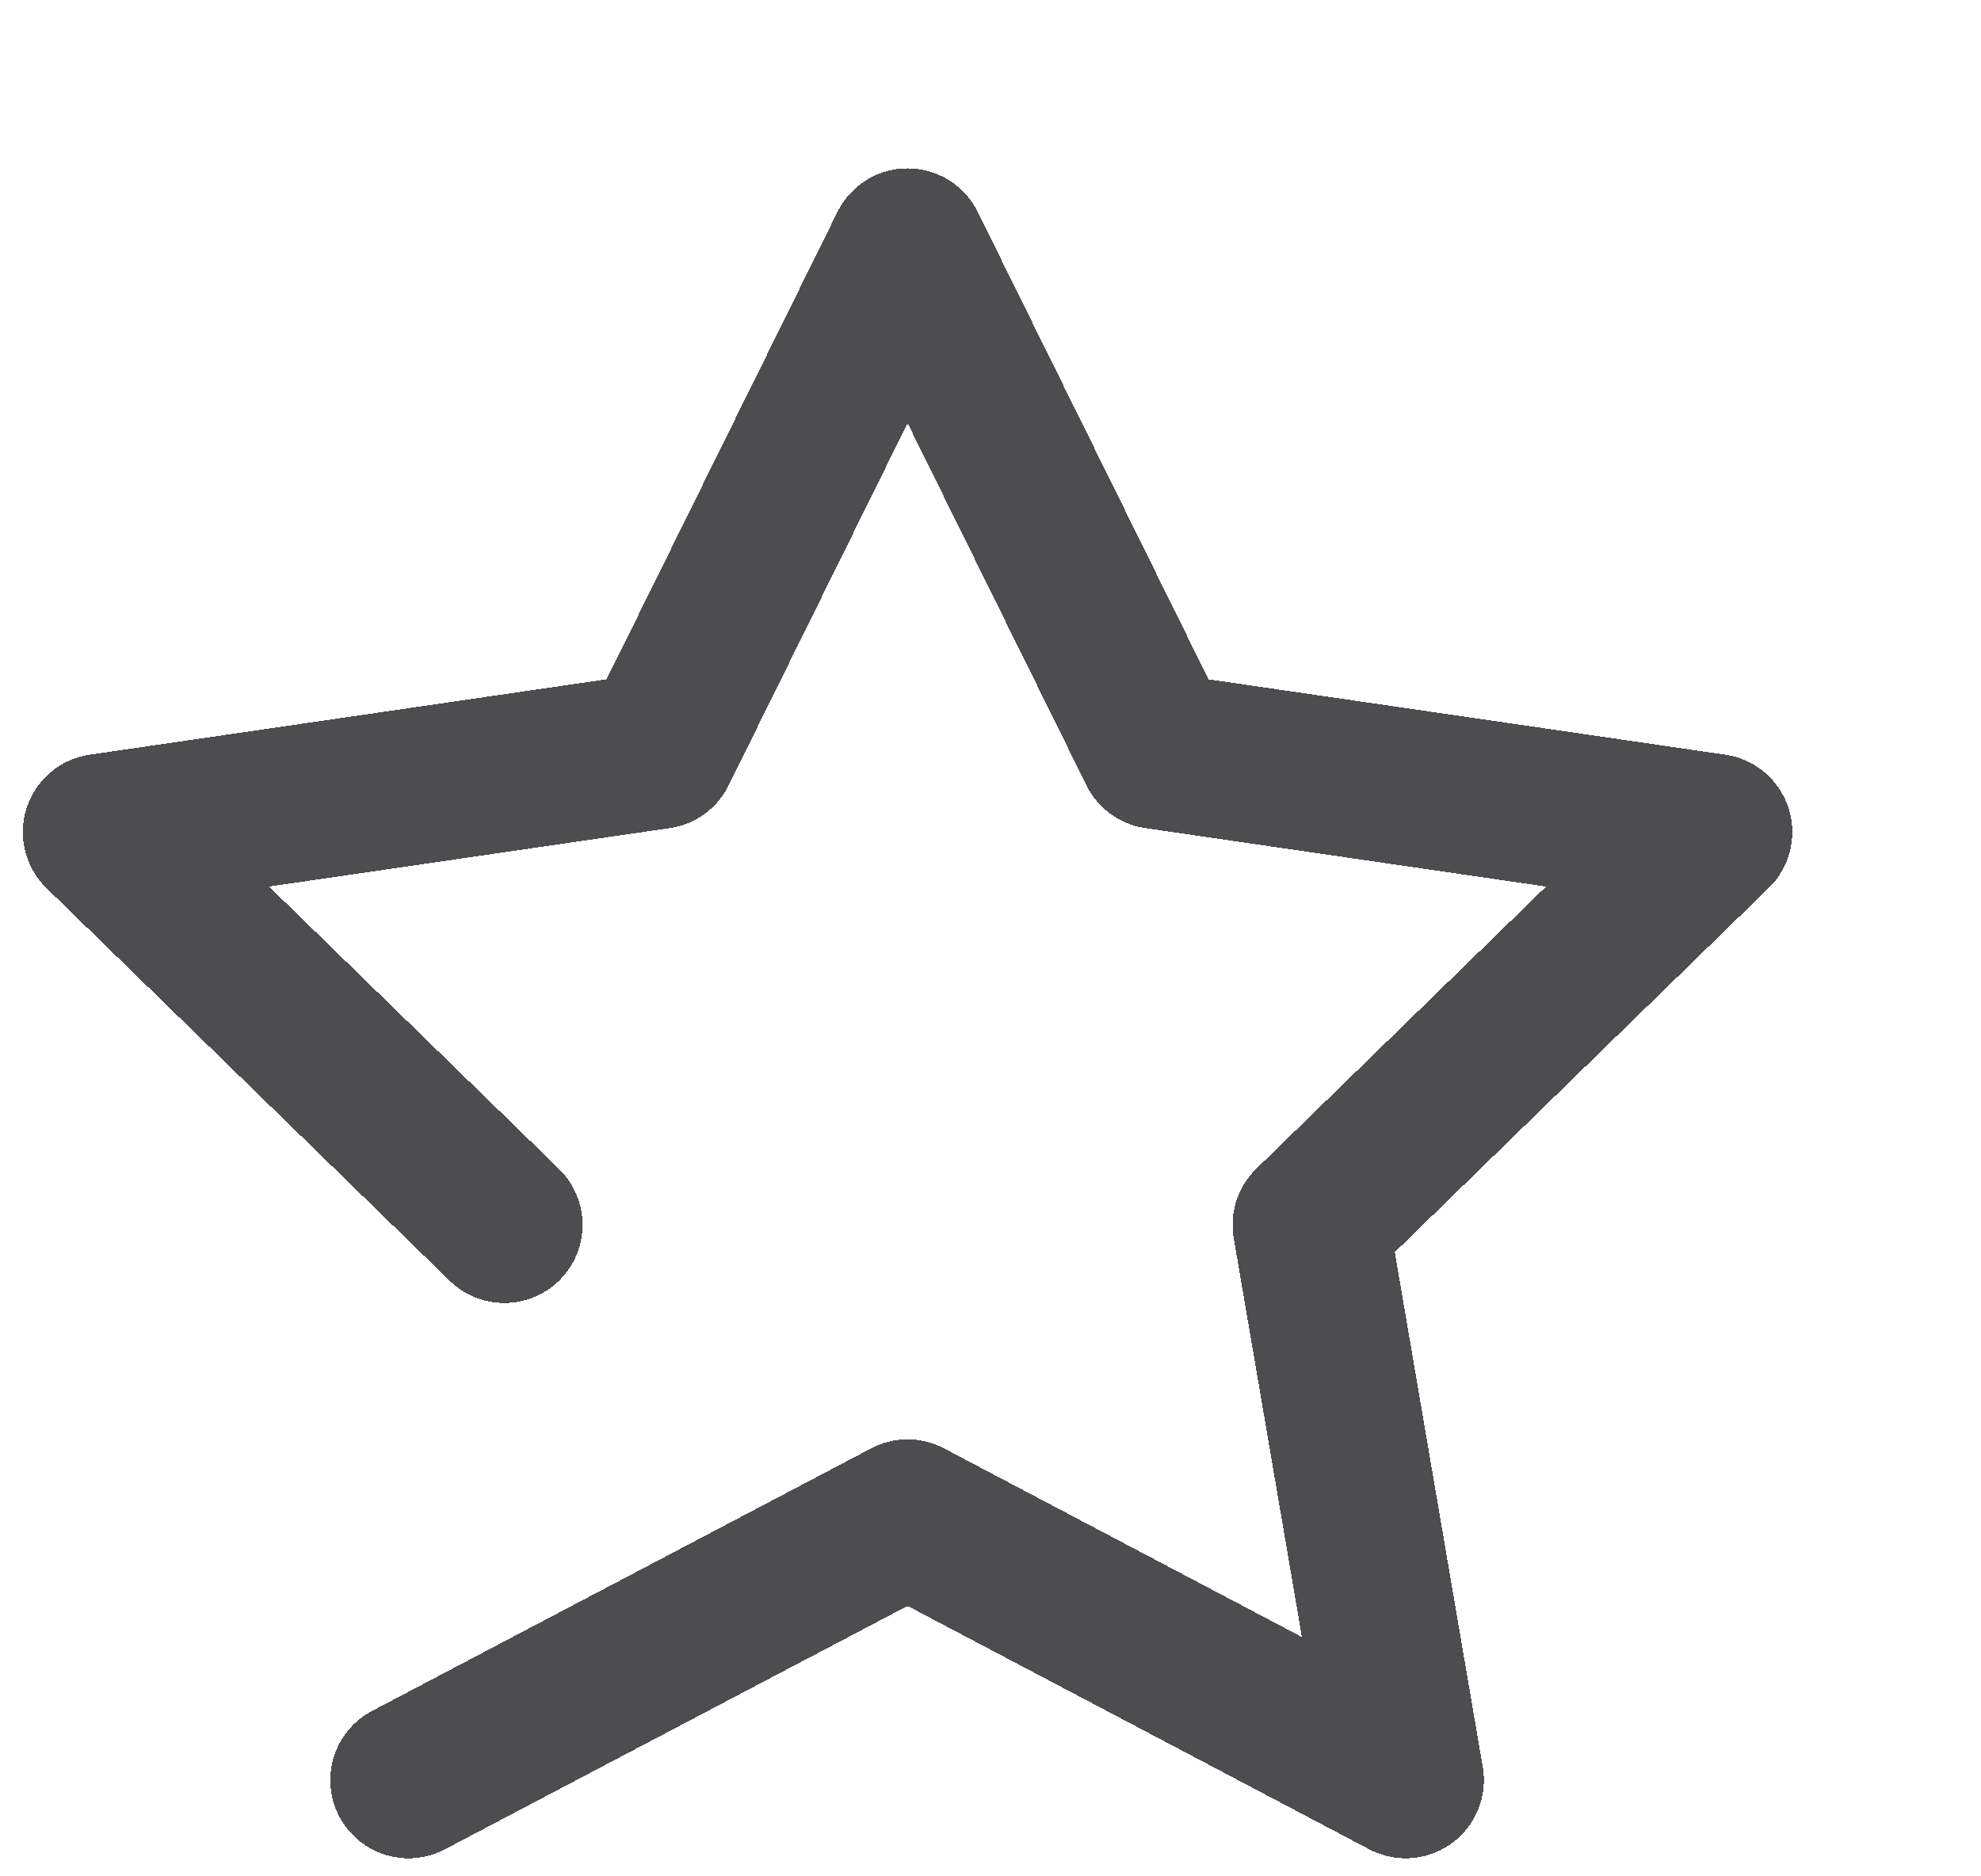 <svg width="19" height="18" viewBox="0 0 19 18" fill="none" xmlns="http://www.w3.org/2000/svg">
<g filter="url(#filter0_d_3400_170428)">
<path d="M5.837 10.75L1.969 6.982L7.316 6.202L9.705 1.365L12.093 6.202L17.44 6.982L13.572 10.75L14.482 16.077L9.705 13.558L4.918 16.077" stroke="#4D4D4F" stroke-width="1.5" stroke-linecap="round" stroke-linejoin="round" shape-rendering="crispEdges"/>
</g>
<defs>
<filter id="filter0_d_3400_170428" x="0.219" y="0.615" width="17.971" height="17.211" filterUnits="userSpaceOnUse" color-interpolation-filters="sRGB">
<feFlood flood-opacity="0" result="BackgroundImageFix"/>
<feColorMatrix in="SourceAlpha" type="matrix" values="0 0 0 0 0 0 0 0 0 0 0 0 0 0 0 0 0 0 127 0" result="hardAlpha"/>
<feOffset dx="-1" dy="1"/>
<feComposite in2="hardAlpha" operator="out"/>
<feColorMatrix type="matrix" values="0 0 0 0 0.302 0 0 0 0 0.302 0 0 0 0 0.31 0 0 0 0.3 0"/>
<feBlend mode="normal" in2="BackgroundImageFix" result="effect1_dropShadow_3400_170428"/>
<feBlend mode="normal" in="SourceGraphic" in2="effect1_dropShadow_3400_170428" result="shape"/>
</filter>
</defs>
</svg>
